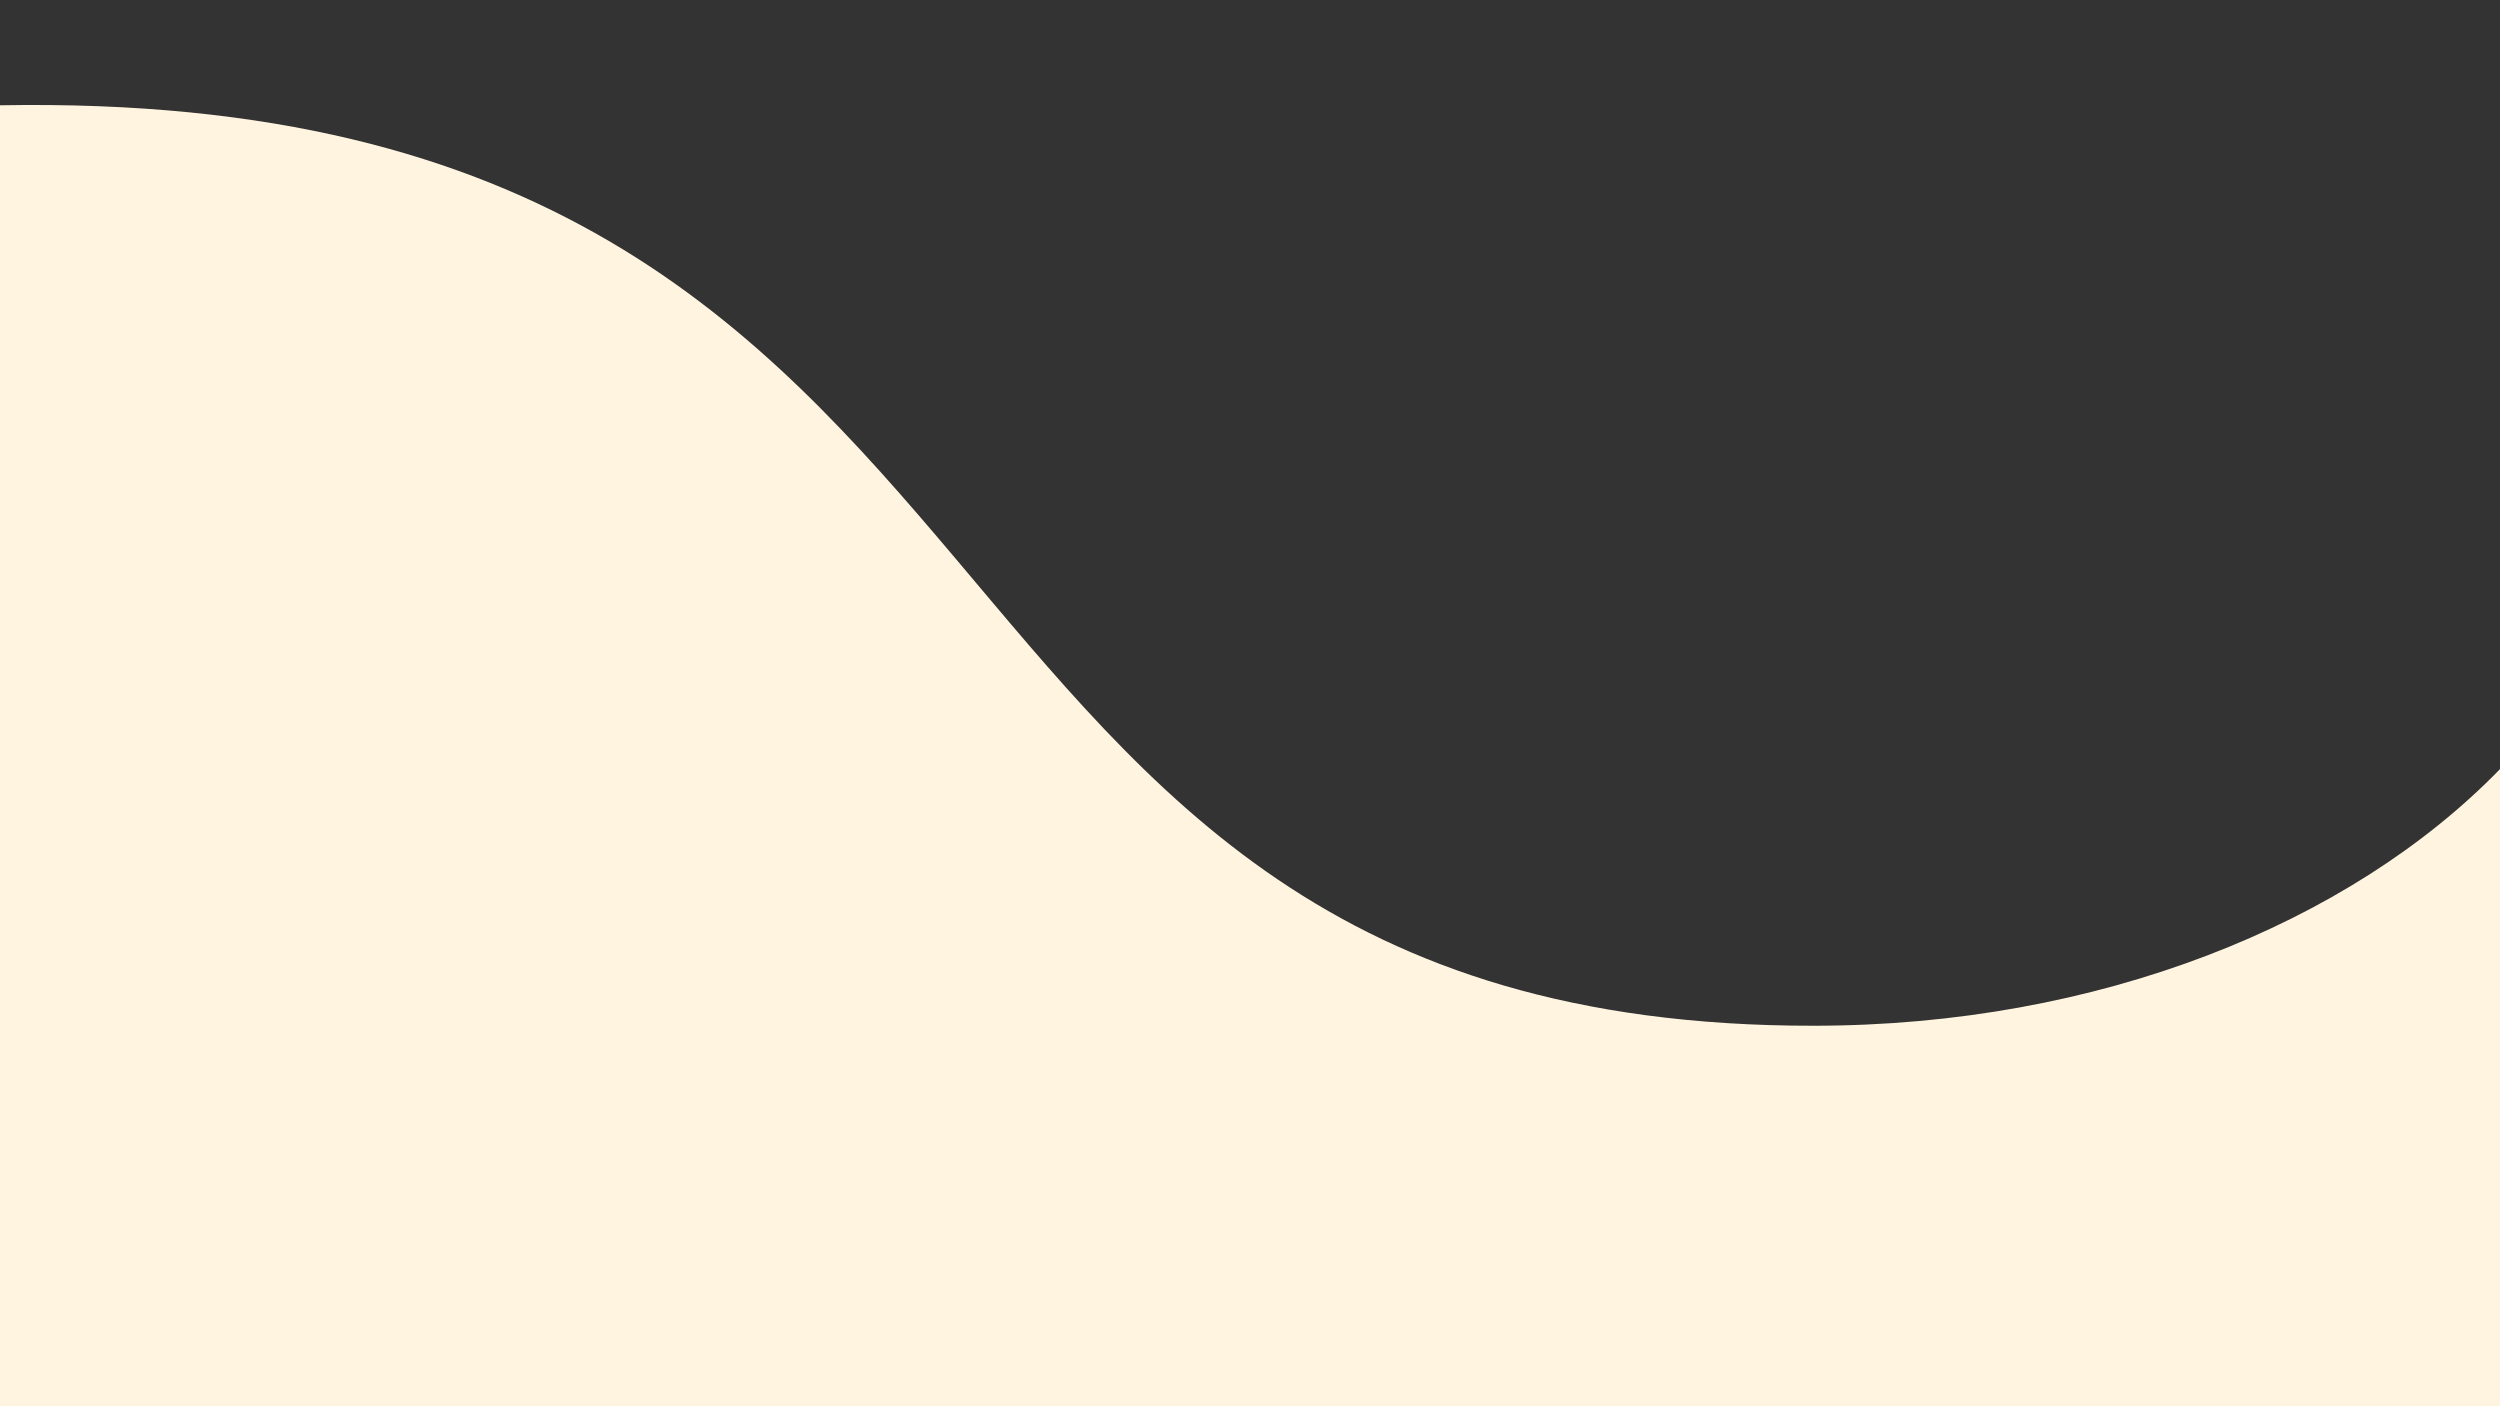 <?xml version="1.0" encoding="utf-8"?>
<!-- Generator: Adobe Illustrator 27.0.0, SVG Export Plug-In . SVG Version: 6.00 Build 0)  -->
<svg version="1.1" id="Layer_1" xmlns="http://www.w3.org/2000/svg" xmlns:xlink="http://www.w3.org/1999/xlink" x="0px" y="0px"
	 viewBox="0 0 1920 1080" style="enable-background:new 0 0 1920 1080;" xml:space="preserve">
<rect x="0" y="0" width="1920" height="1080" fill="#333333" stroke="none"/>
<style type="text/css">
	.st0{fill:#FFF4E0;}
	.st1{fill:none;stroke:#FFF4E0;stroke-width:0;stroke-linecap:round;stroke-linejoin:round;}
</style>
<g>
	<path class="st0" d="M1392.742,787.769C653.776,788.385,838.761,65.769,0,80.863C0,324.204,0,834.233,0,1080
		c477.112,0,1441.712,0,1920,0V590.675C1804.285,709.77,1611.285,787.769,1392.742,787.769z"/>
	<path class="st1" d="M1920,590.675"/>
</g>
</svg>
